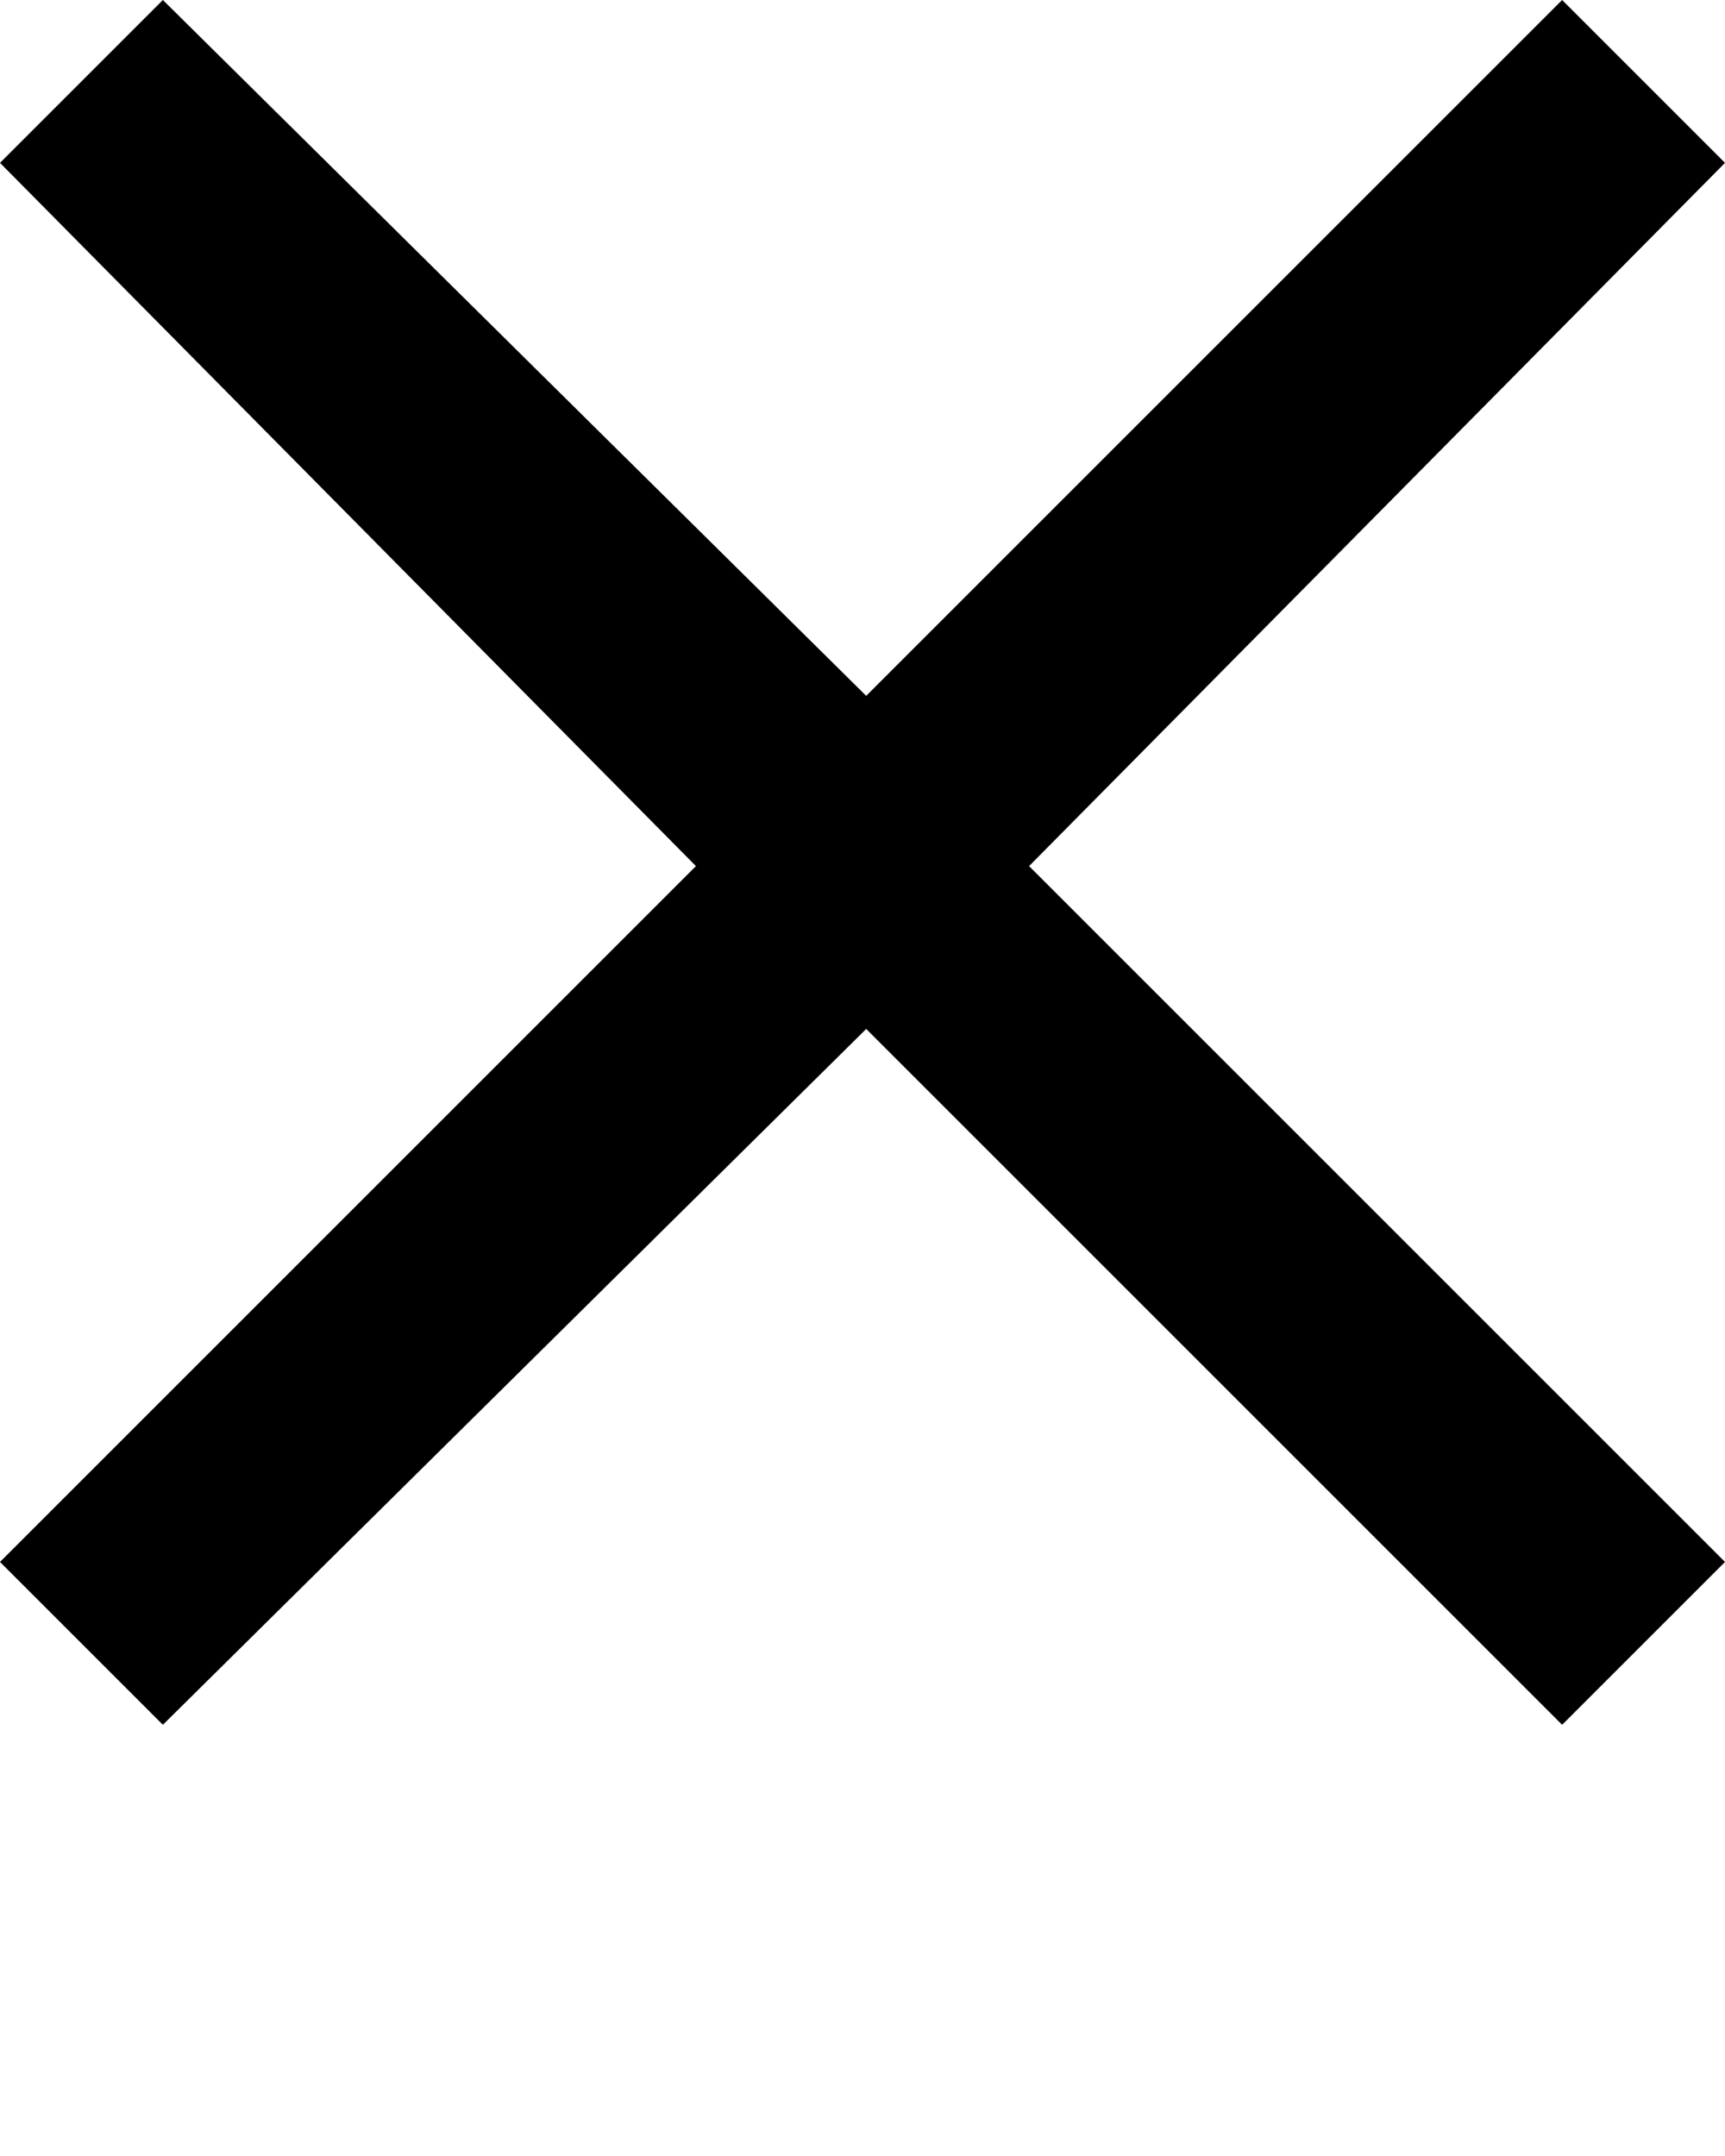 <svg xmlns="http://www.w3.org/2000/svg" xmlns:xlink="http://www.w3.org/1999/xlink" x="0px" y="0px" fill-rule="evenodd" clip-rule="evenodd" style="shape-rendering:geometricPrecision;text-rendering:geometricPrecision;image-rendering:optimizeQuality" version="1.1" viewBox="0 0 233 291.25" xml:space="preserve">
    <defs>
        <style type="text/css">
            .fil0 {fill:black}
        </style>
    </defs>
    <g>
        <polygon points="233,22 211,0 117,94 22,0 0,22 94,117 0,211 22,233 117,139 211,233 233,211 139,117 " class="fil0"/>
    </g>
</svg>
